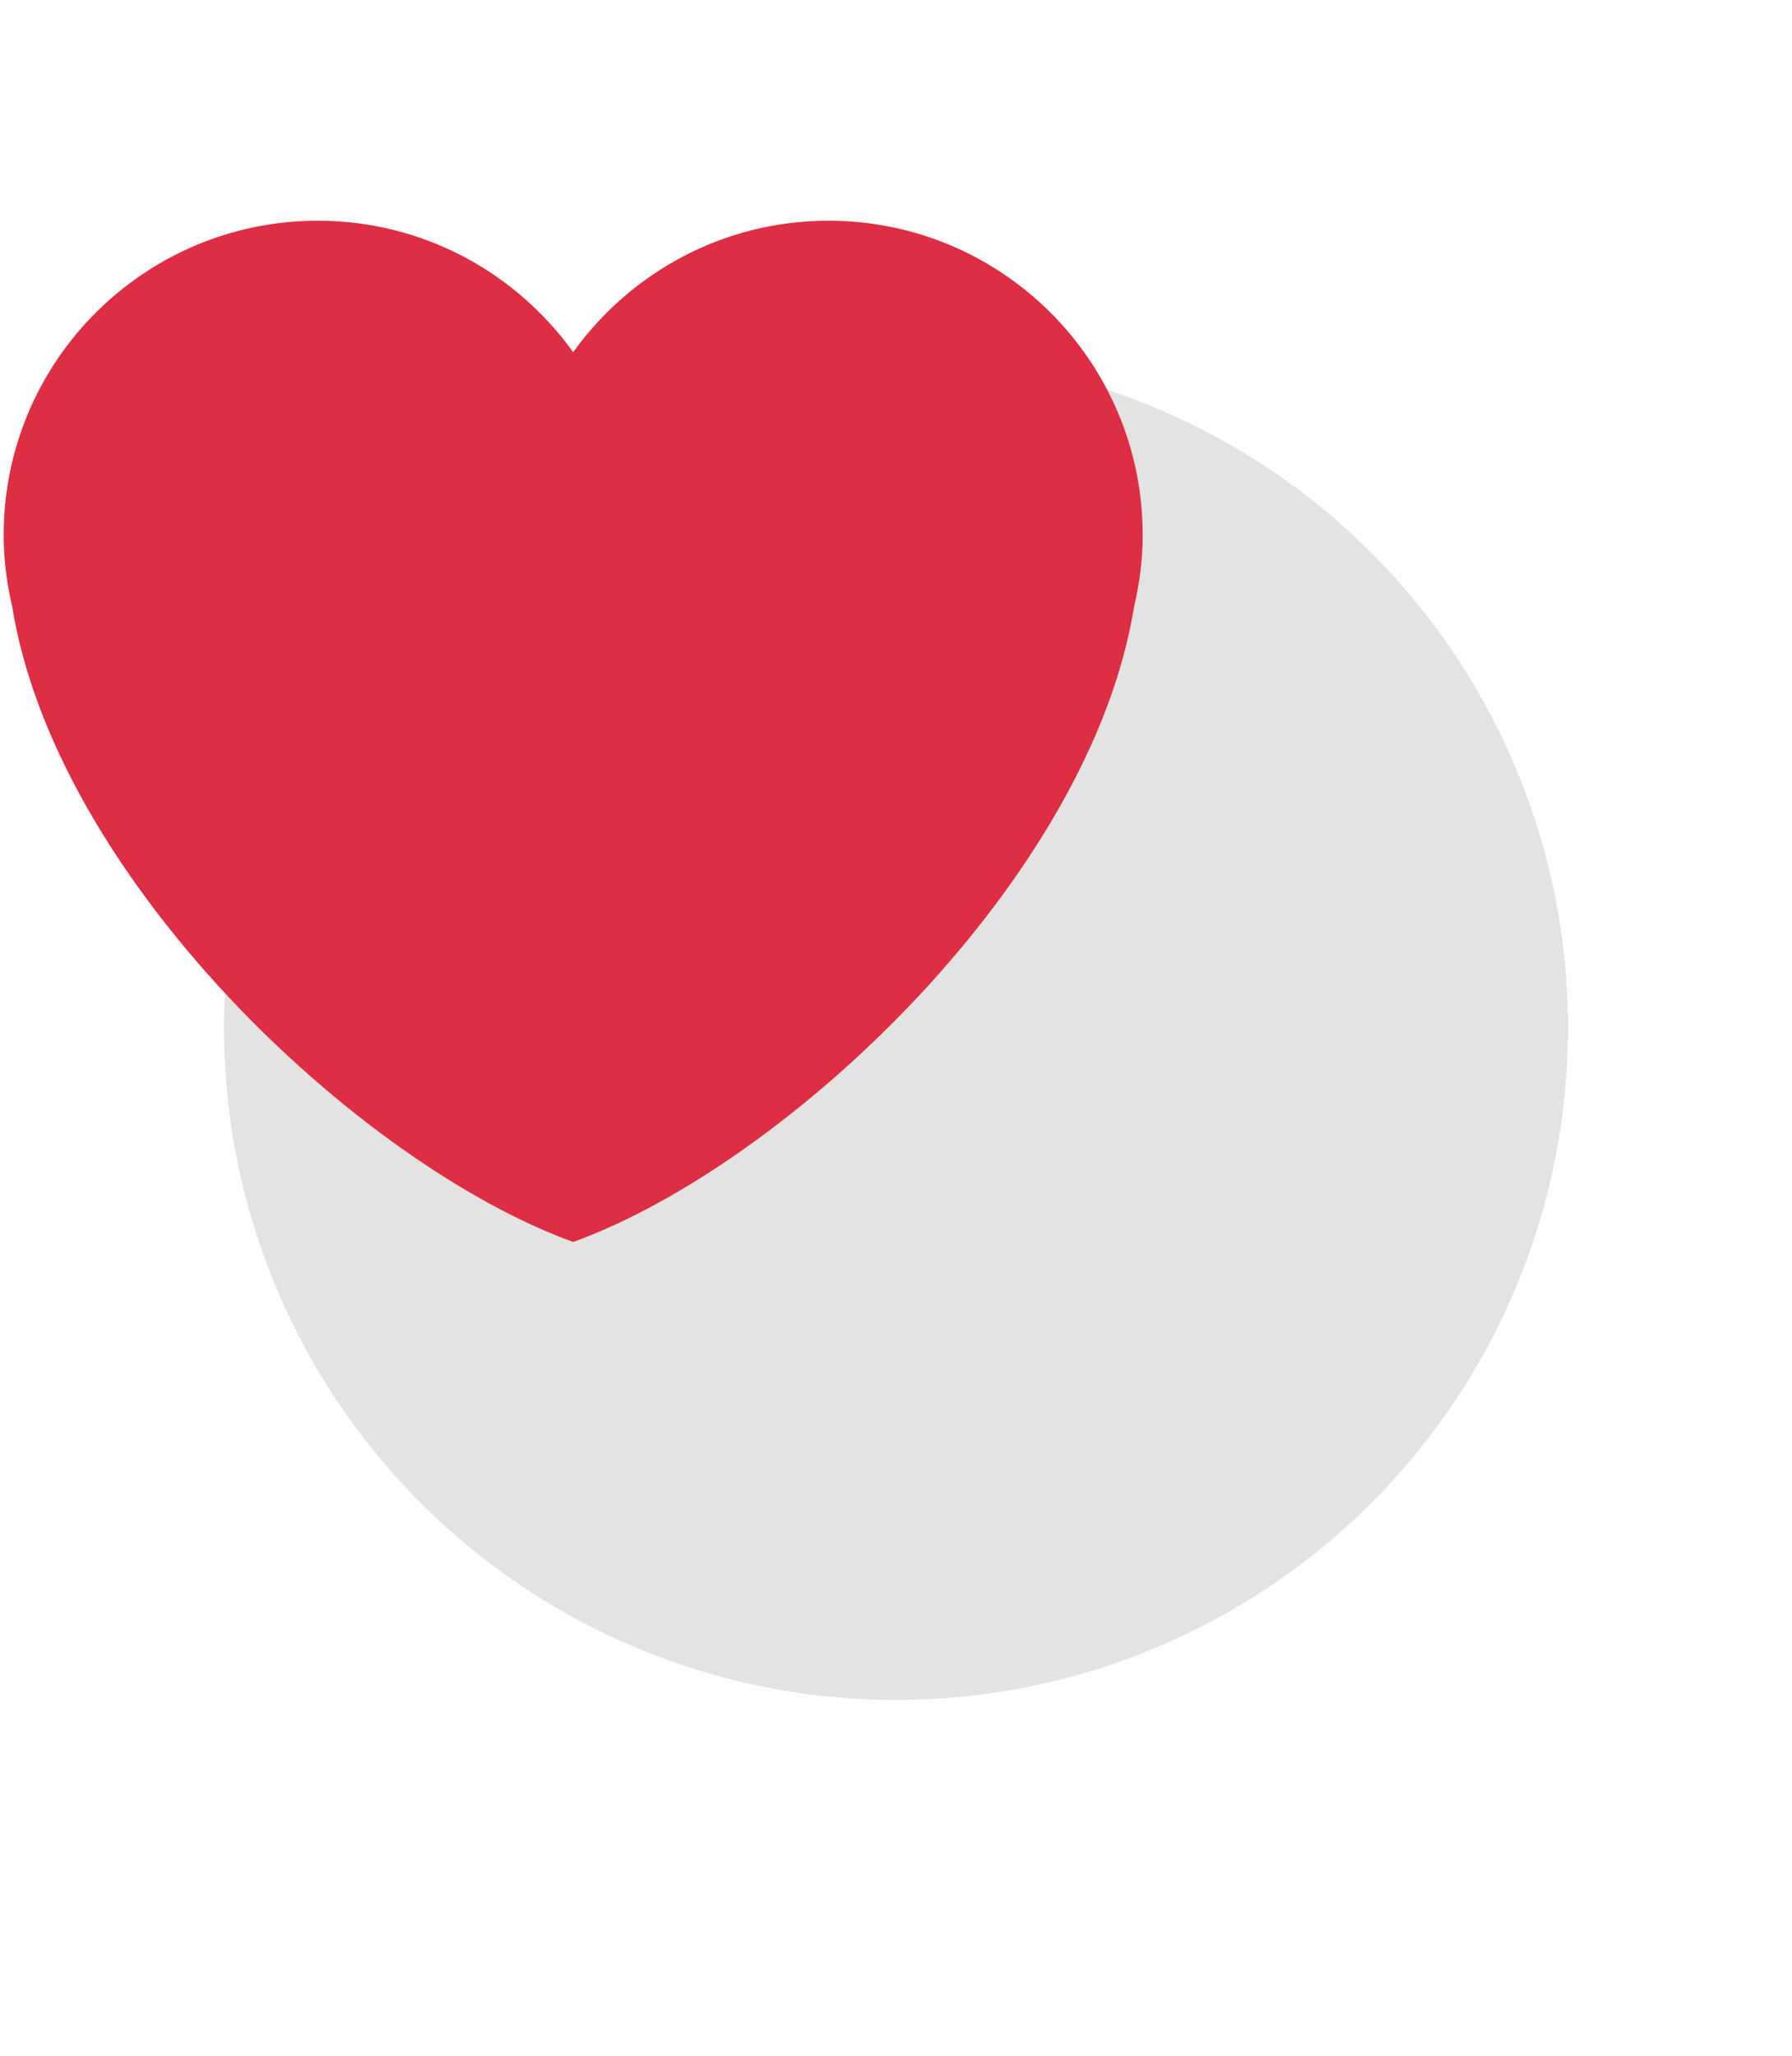 <svg width="136" height="156" viewBox="0 0 136 156" fill="none" xmlns="http://www.w3.org/2000/svg">
<circle cx="68" cy="78" r="51" fill="#E3E3E3"/>
<path d="M86.722 40.596C86.722 27.426 76.045 16.749 62.877 16.749C54.882 16.749 47.828 20.695 43.5 26.727C39.172 20.695 32.117 16.749 24.125 16.749C10.955 16.749 0.278 27.423 0.278 40.596C0.278 42.462 0.515 44.27 0.921 46.012C4.231 66.585 27.105 88.289 43.5 94.249C59.892 88.289 82.768 66.585 86.074 46.015C86.485 44.272 86.722 42.465 86.722 40.596V40.596Z" fill="#DD2E44"/>
</svg>
